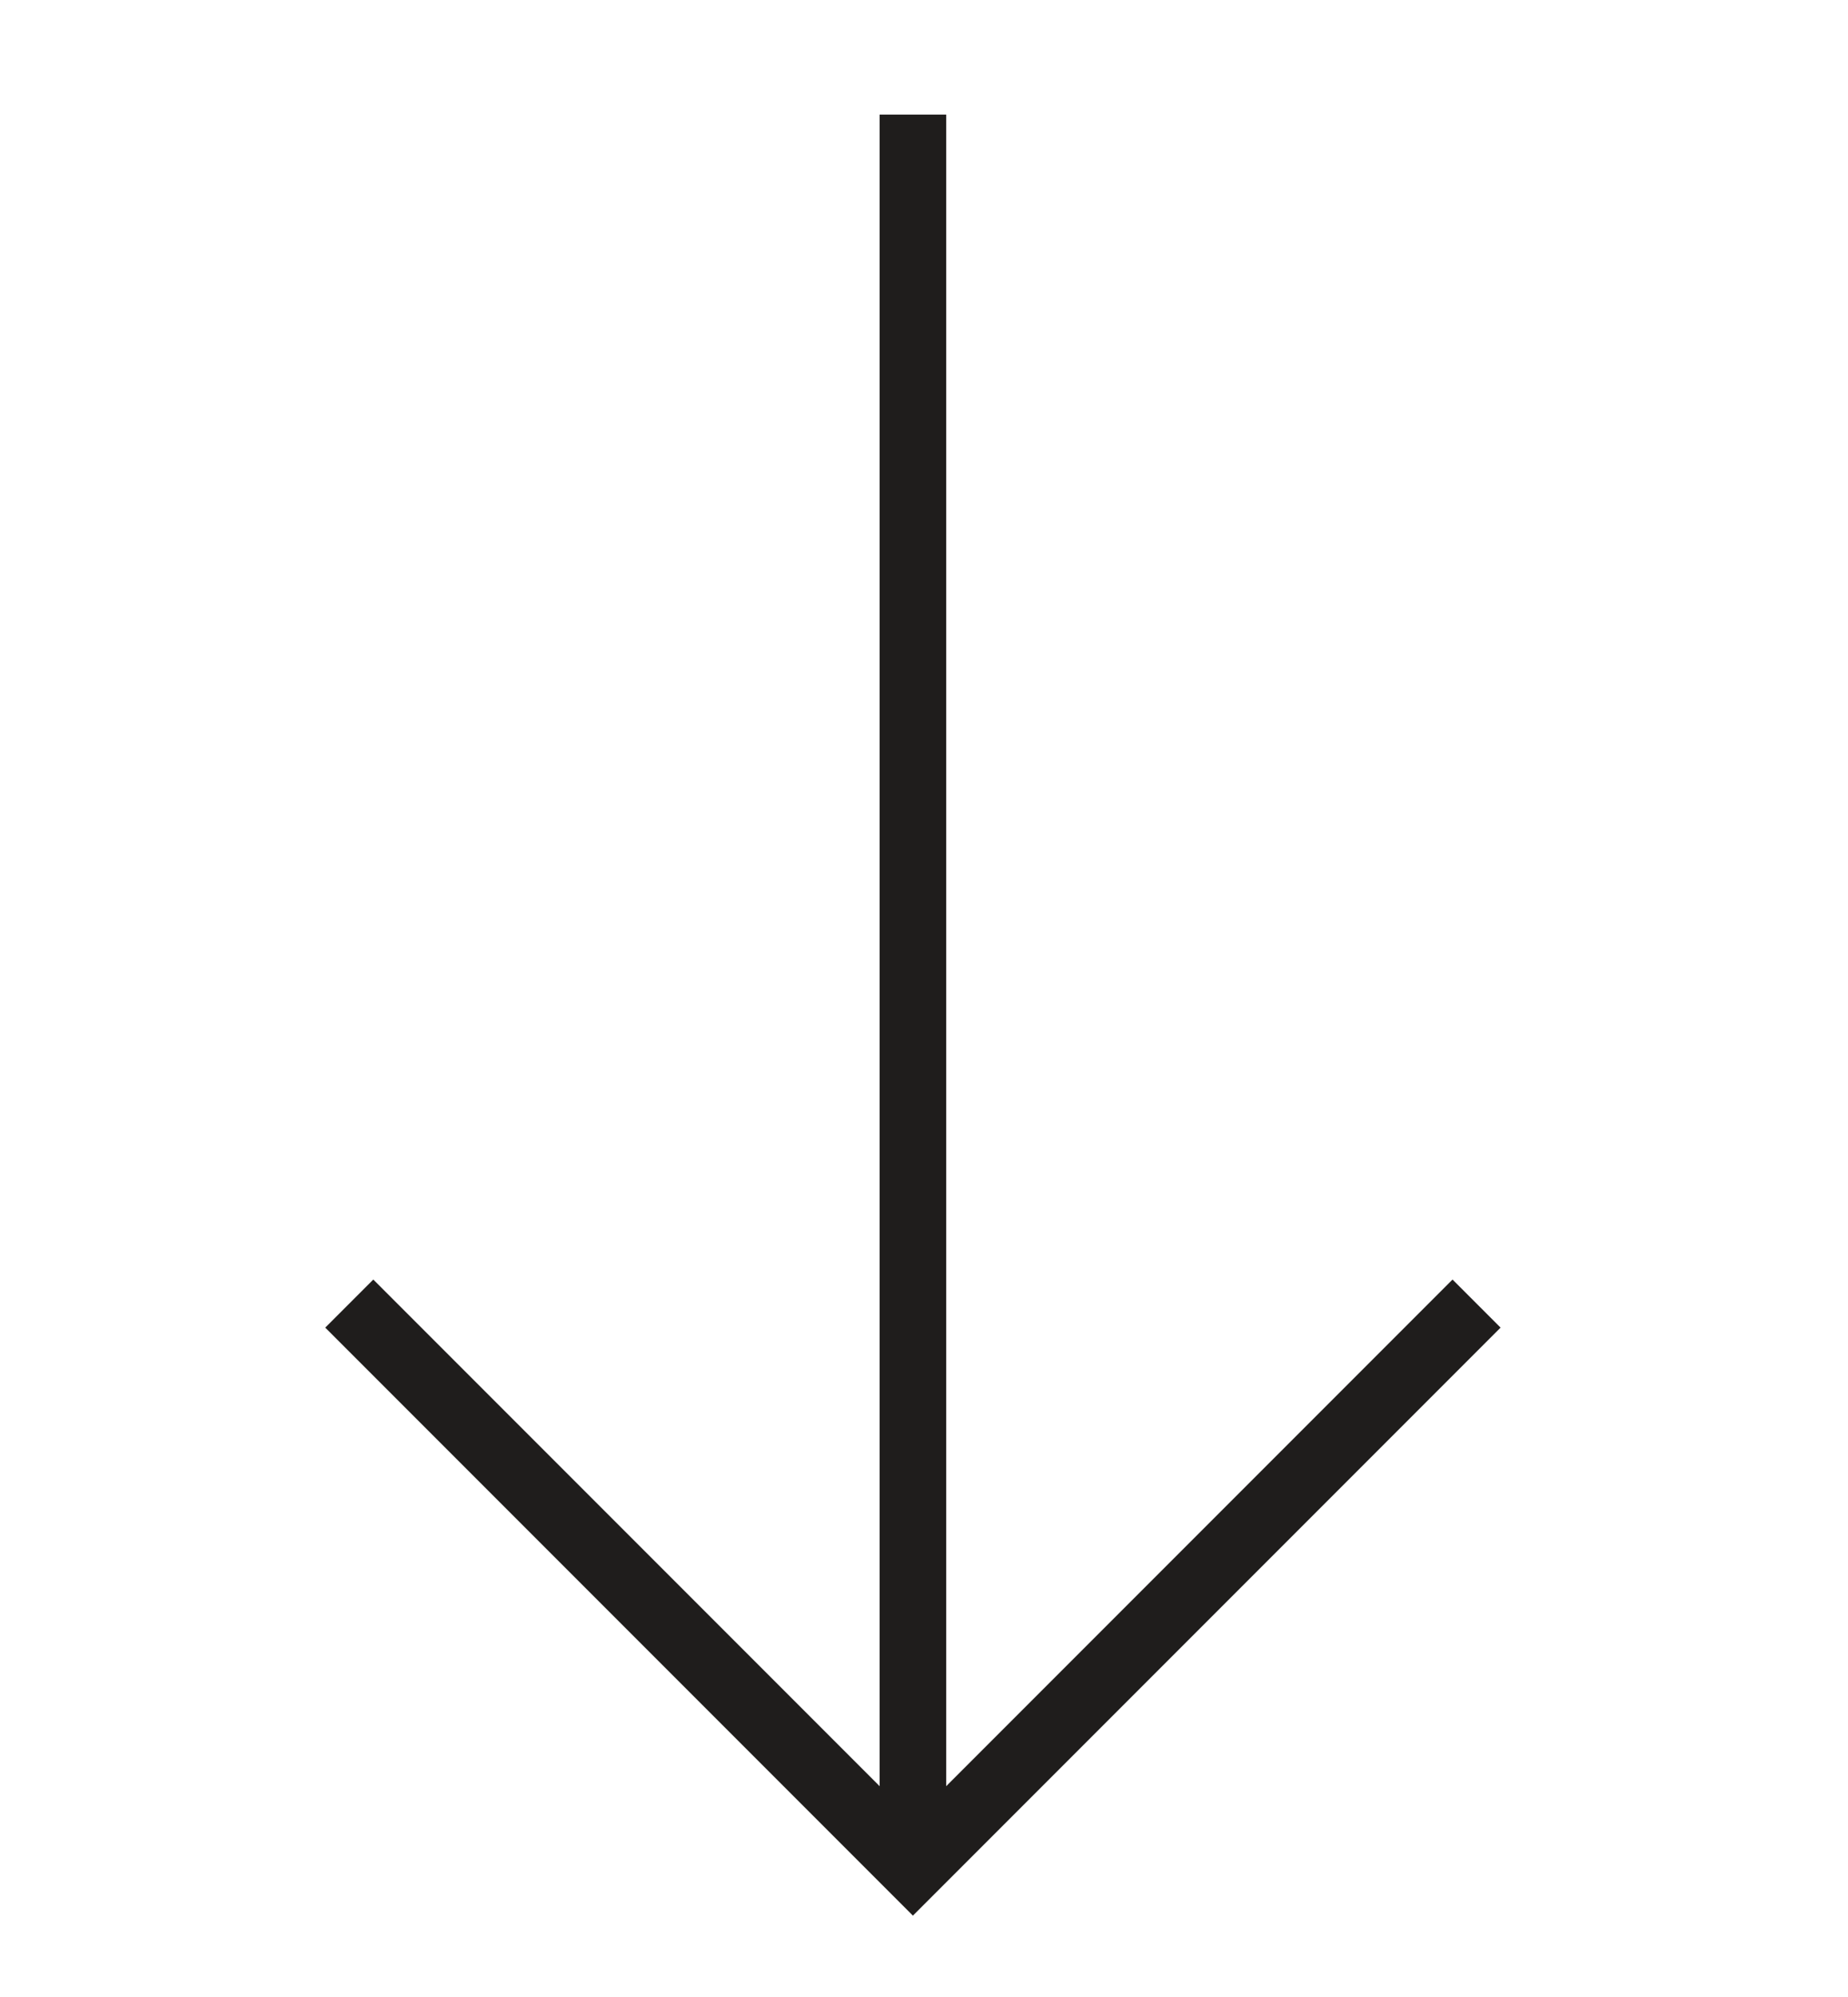 <?xml version="1.0" encoding="utf-8"?>
<!-- Generator: Adobe Illustrator 23.1.1, SVG Export Plug-In . SVG Version: 6.00 Build 0)  -->
<svg version="1.1" id="Capa_1" xmlns="http://www.w3.org/2000/svg" xmlns:xlink="http://www.w3.org/1999/xlink" x="0px" y="0px"
	 viewBox="0 0 50 54" style="enable-background:new 0 0 50 54;" xml:space="preserve">
<style type="text/css">
	.st0{fill:#1F1D1C;}
</style>
<path class="st0" d="M25.6,3.1l-1.8,0v45.2L10.1,34.6l-1.3,1.3l15.9,15.9l15.9-15.9l-1.3-1.3L25.6,48.3L25.6,3.1z"/>
</svg>
